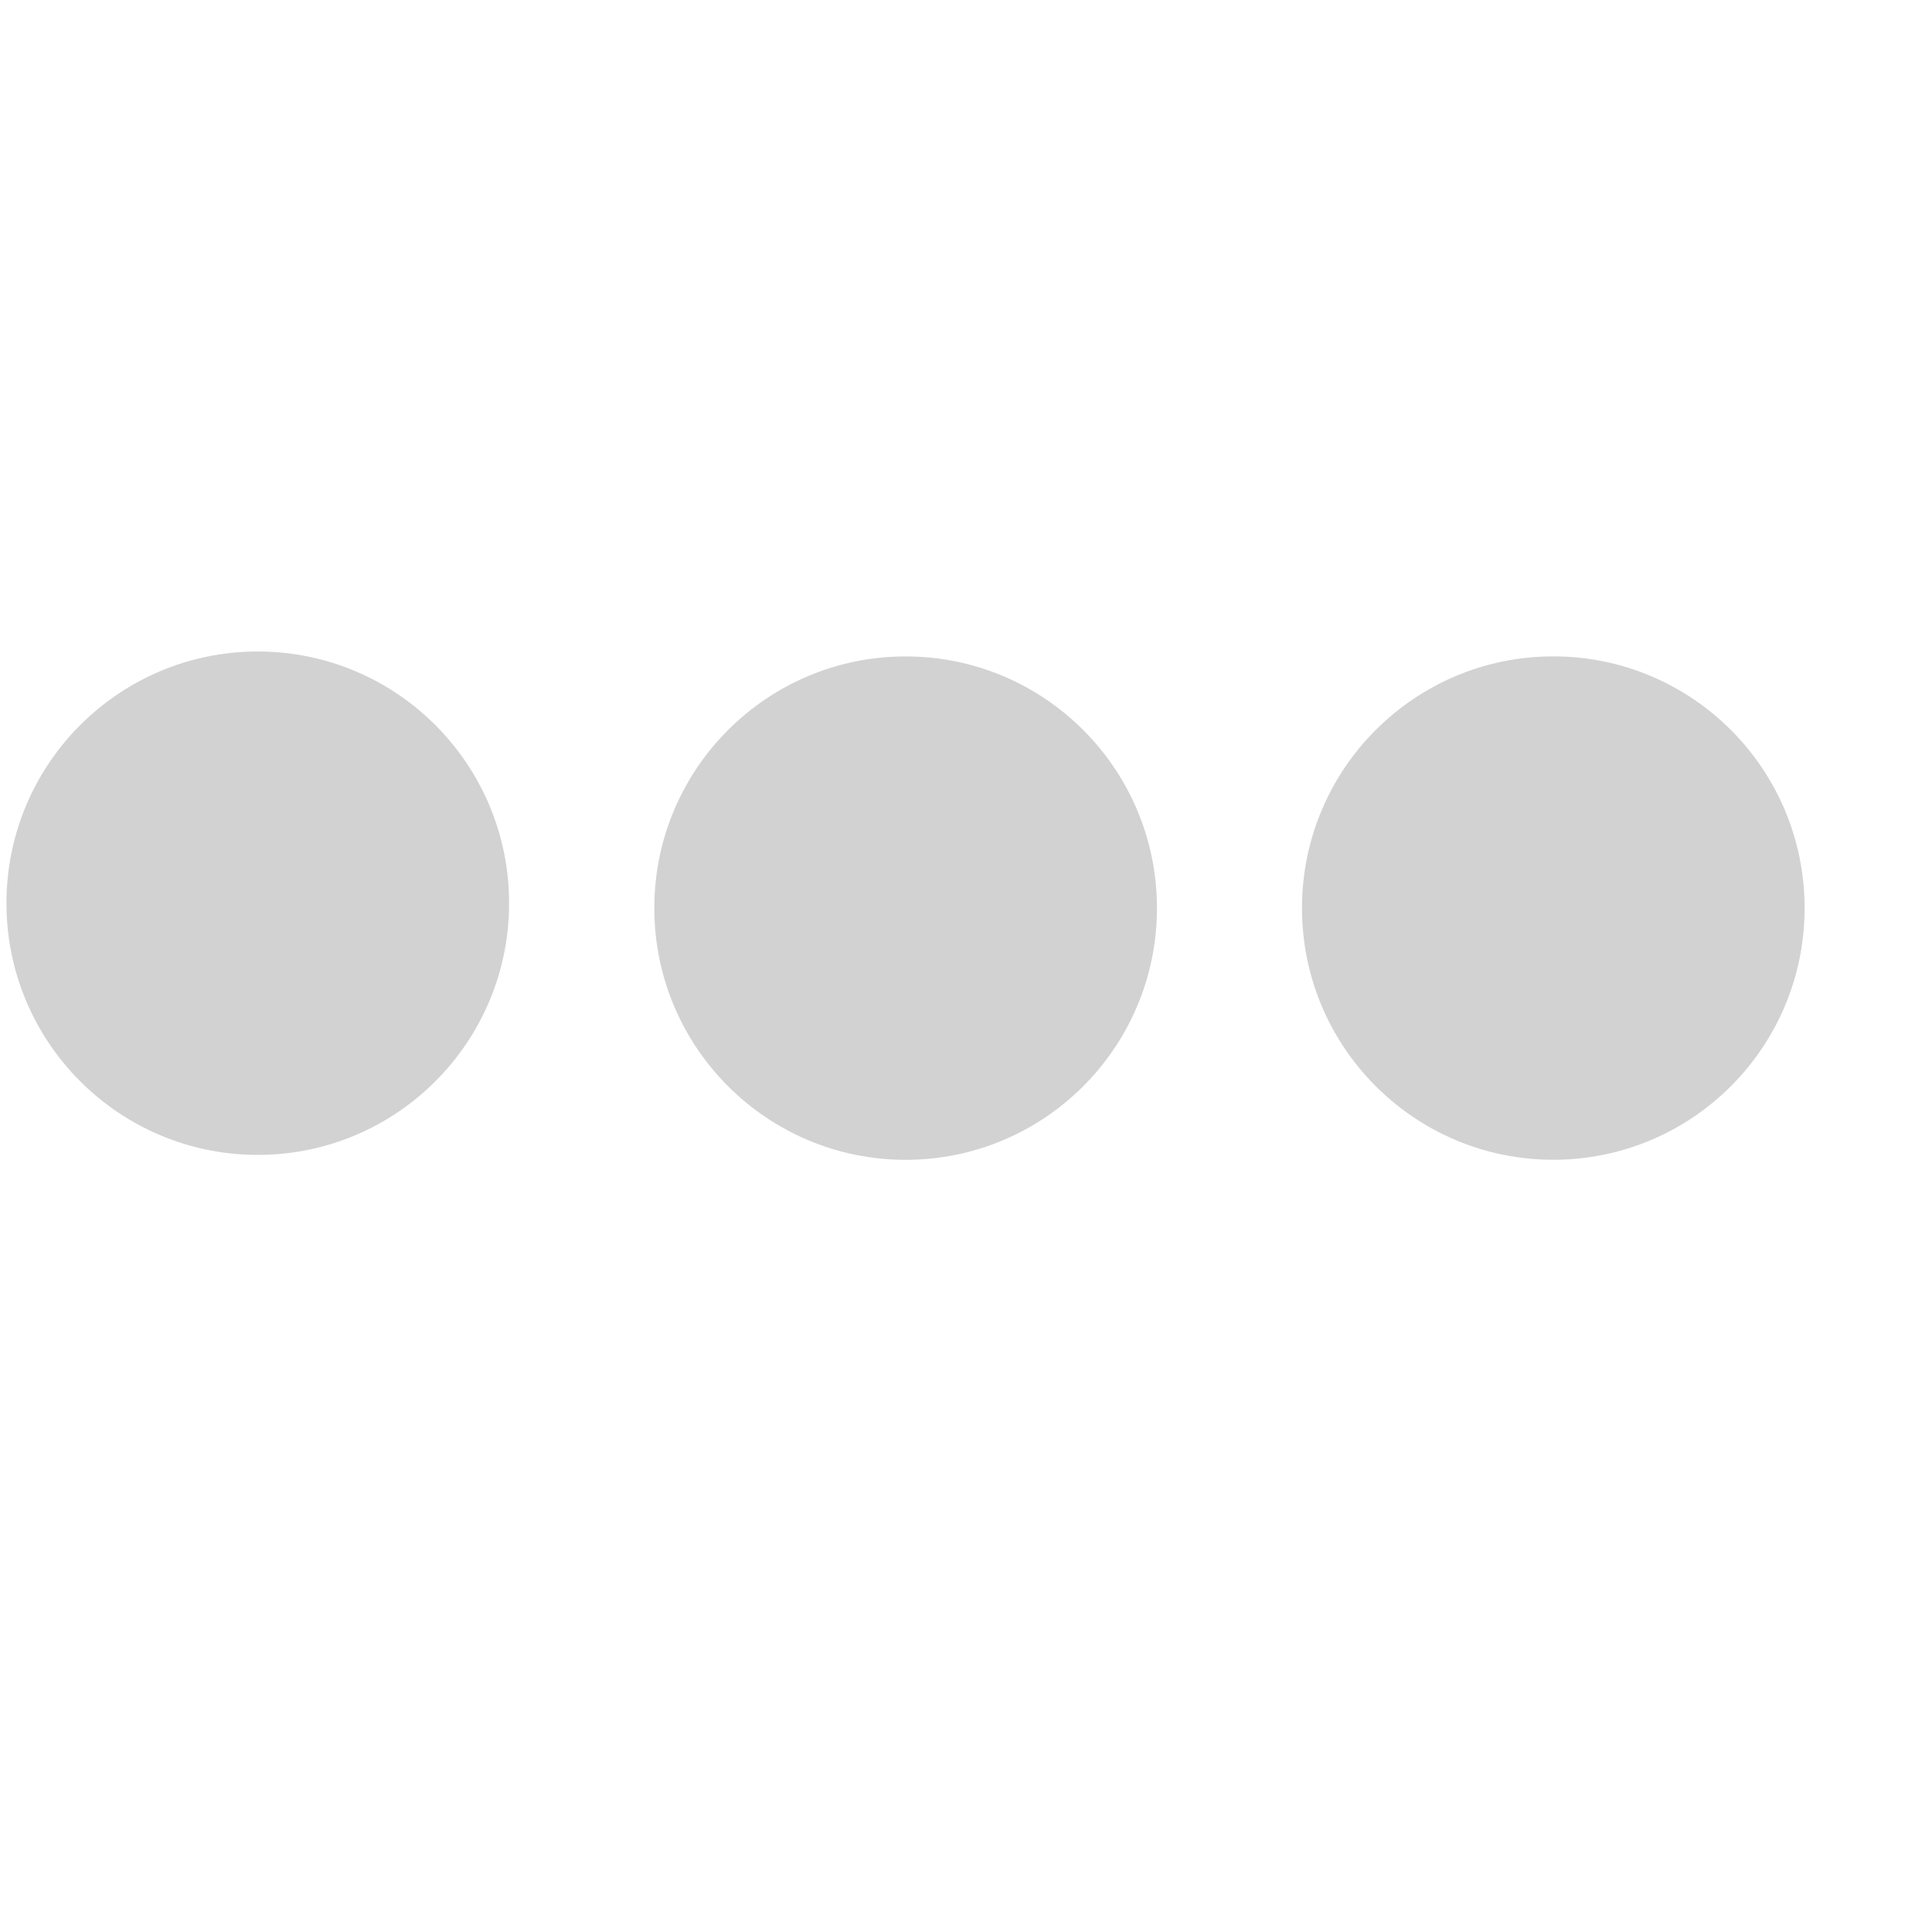 <svg xmlns="http://www.w3.org/2000/svg" width="76pt" height="76pt"><g fill="#acacac" fill-opacity=".541" fill-rule="evenodd"><path d="M60.682 47.63c0-7.29-5.901-13.2-13.181-13.2-7.28 0-13.182 5.91-13.182 13.2 0 7.292 5.902 13.203 13.182 13.203s13.181-5.911 13.181-13.202M26.702 47.373c0-7.291-5.901-13.202-13.181-13.202-7.28 0-13.182 5.91-13.182 13.202 0 7.29 5.902 13.201 13.182 13.201s13.181-5.91 13.181-13.201M94.652 47.629c0-7.291-5.901-13.202-13.181-13.202-7.28 0-13.182 5.91-13.182 13.202 0 7.29 5.902 13.201 13.182 13.201s13.181-5.91 13.181-13.201"/></g></svg>